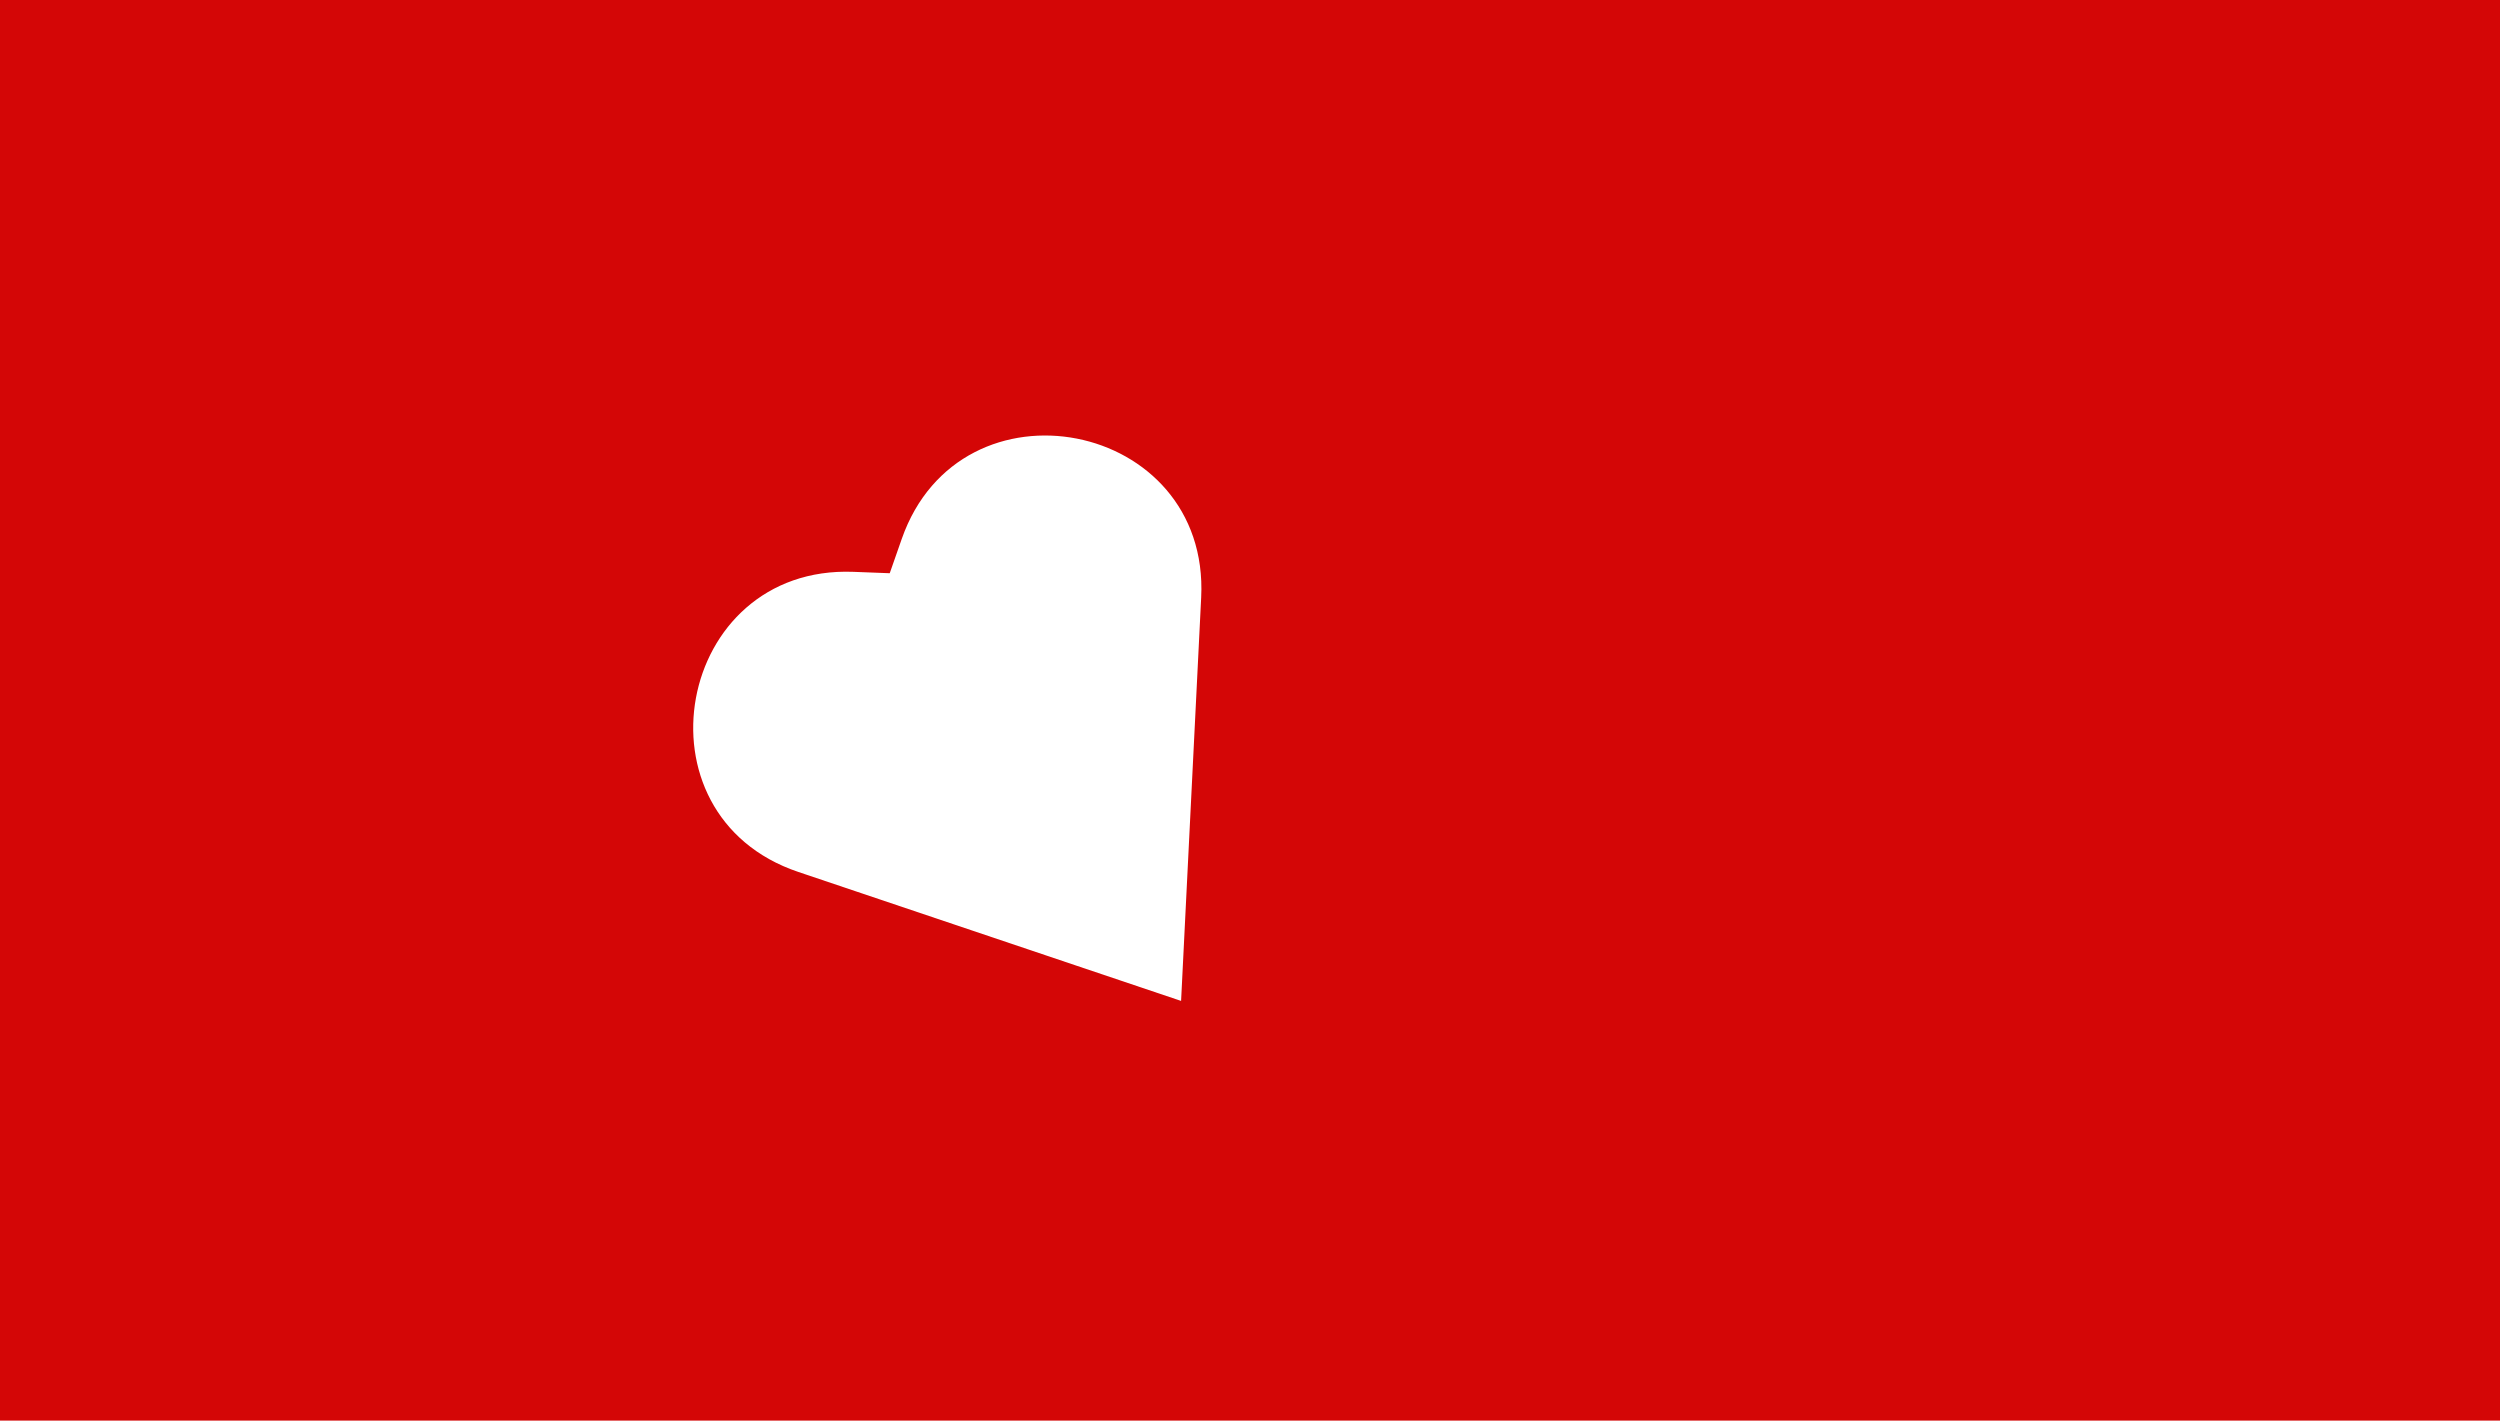 <svg width="5401" height="3069" viewBox="0 0 5401 3069" fill="none" xmlns="http://www.w3.org/2000/svg">
<path fill-rule="evenodd" clip-rule="evenodd" d="M5401 0H0V3069H5401V0ZM1724.68 1883.76C1360.25 1760.96 1459.55 1220.61 1843.83 1235.4L1922.19 1238.41L1948.08 1164.41C2075.04 801.452 2614.14 906.883 2595.02 1290.93L2563.41 1925.71L2551.63 2162.39L2327.06 2086.73L1724.68 1883.76Z" fill="#D40606"/>
</svg>
